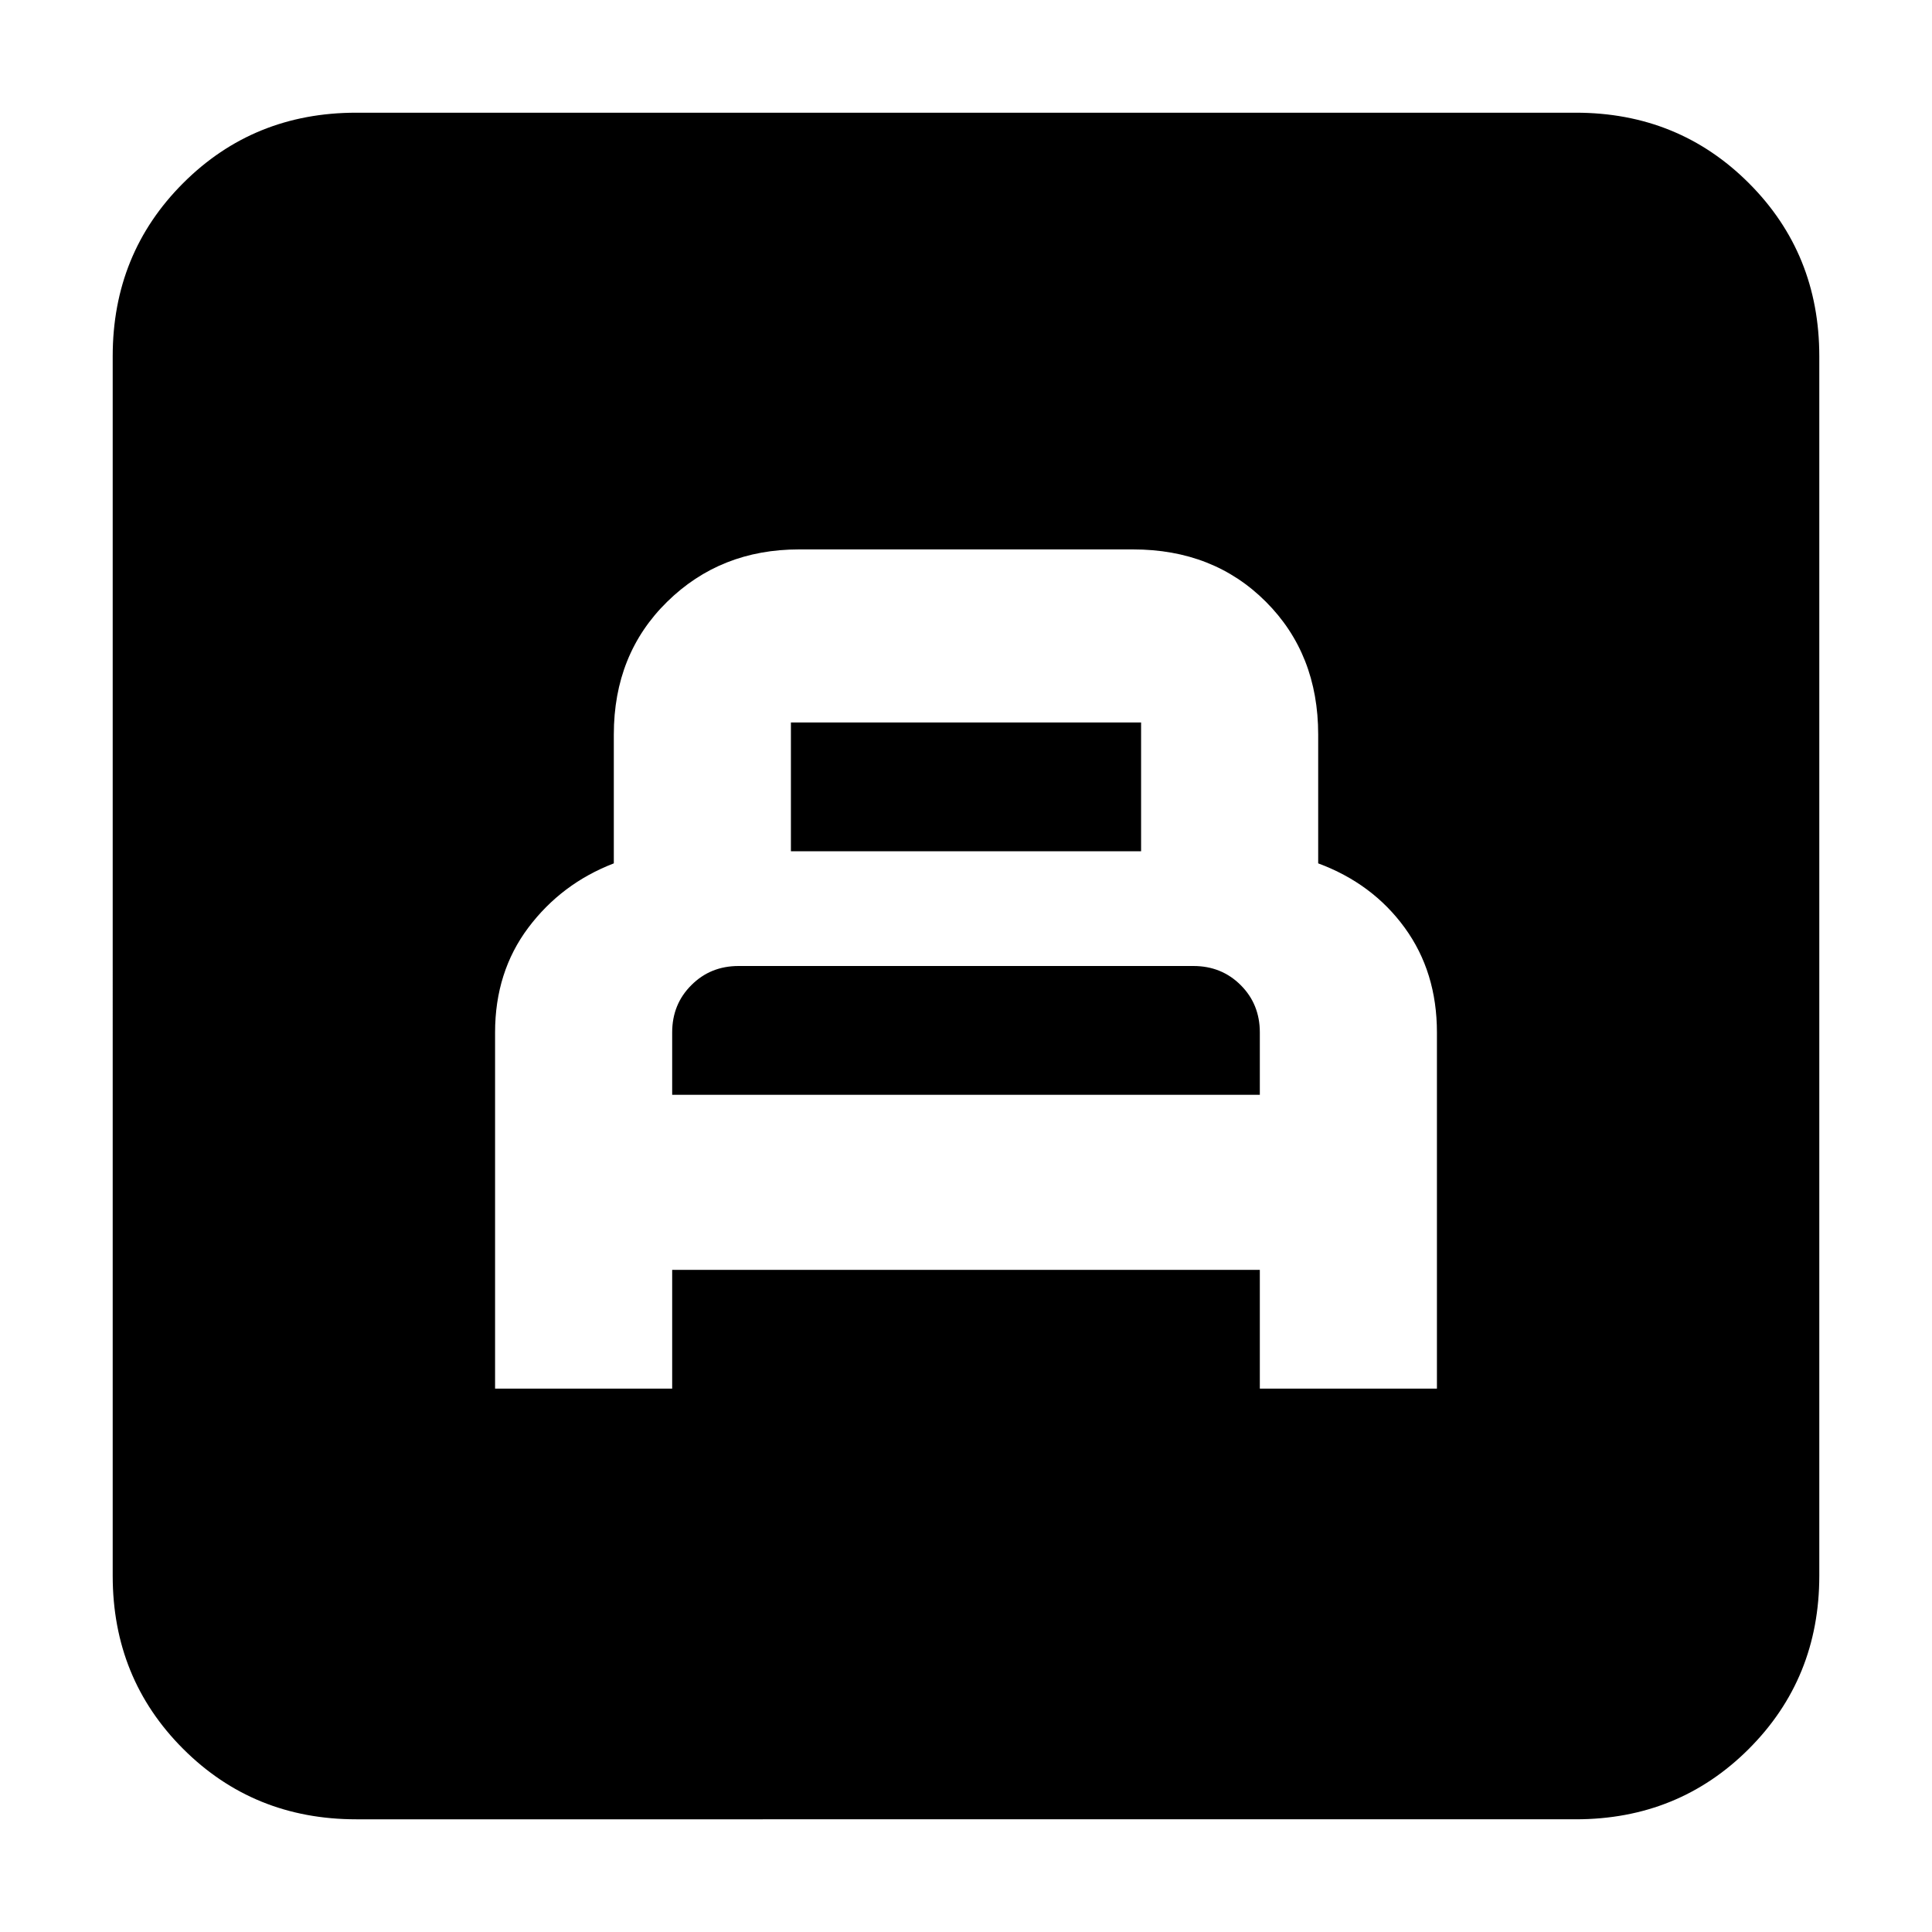 <svg xmlns="http://www.w3.org/2000/svg" height="24" width="24"><path d="M6.15 17.25h2.2v-1.475h7.3v1.475h2.2v-4.425q0-.75-.4-1.3t-1.075-.8v-1.6q0-1-.65-1.65-.65-.65-1.65-.65h-4.15q-.975 0-1.637.65-.663.65-.663 1.65v1.6q-.65.25-1.063.8-.412.55-.412 1.3Zm2.2-3.65v-.775q0-.35.238-.587.237-.238.587-.238h5.65q.35 0 .588.238.237.237.237.587v.775Zm1.475-3.025v-1.6h4.35v1.6ZM4.425 22.6q-1.275 0-2.15-.875t-.875-2.15V4.425q0-1.275.875-2.15t2.15-.875h15.15q1.275 0 2.15.875t.875 2.15v15.15q0 1.275-.875 2.15t-2.15.875Z"/></svg>